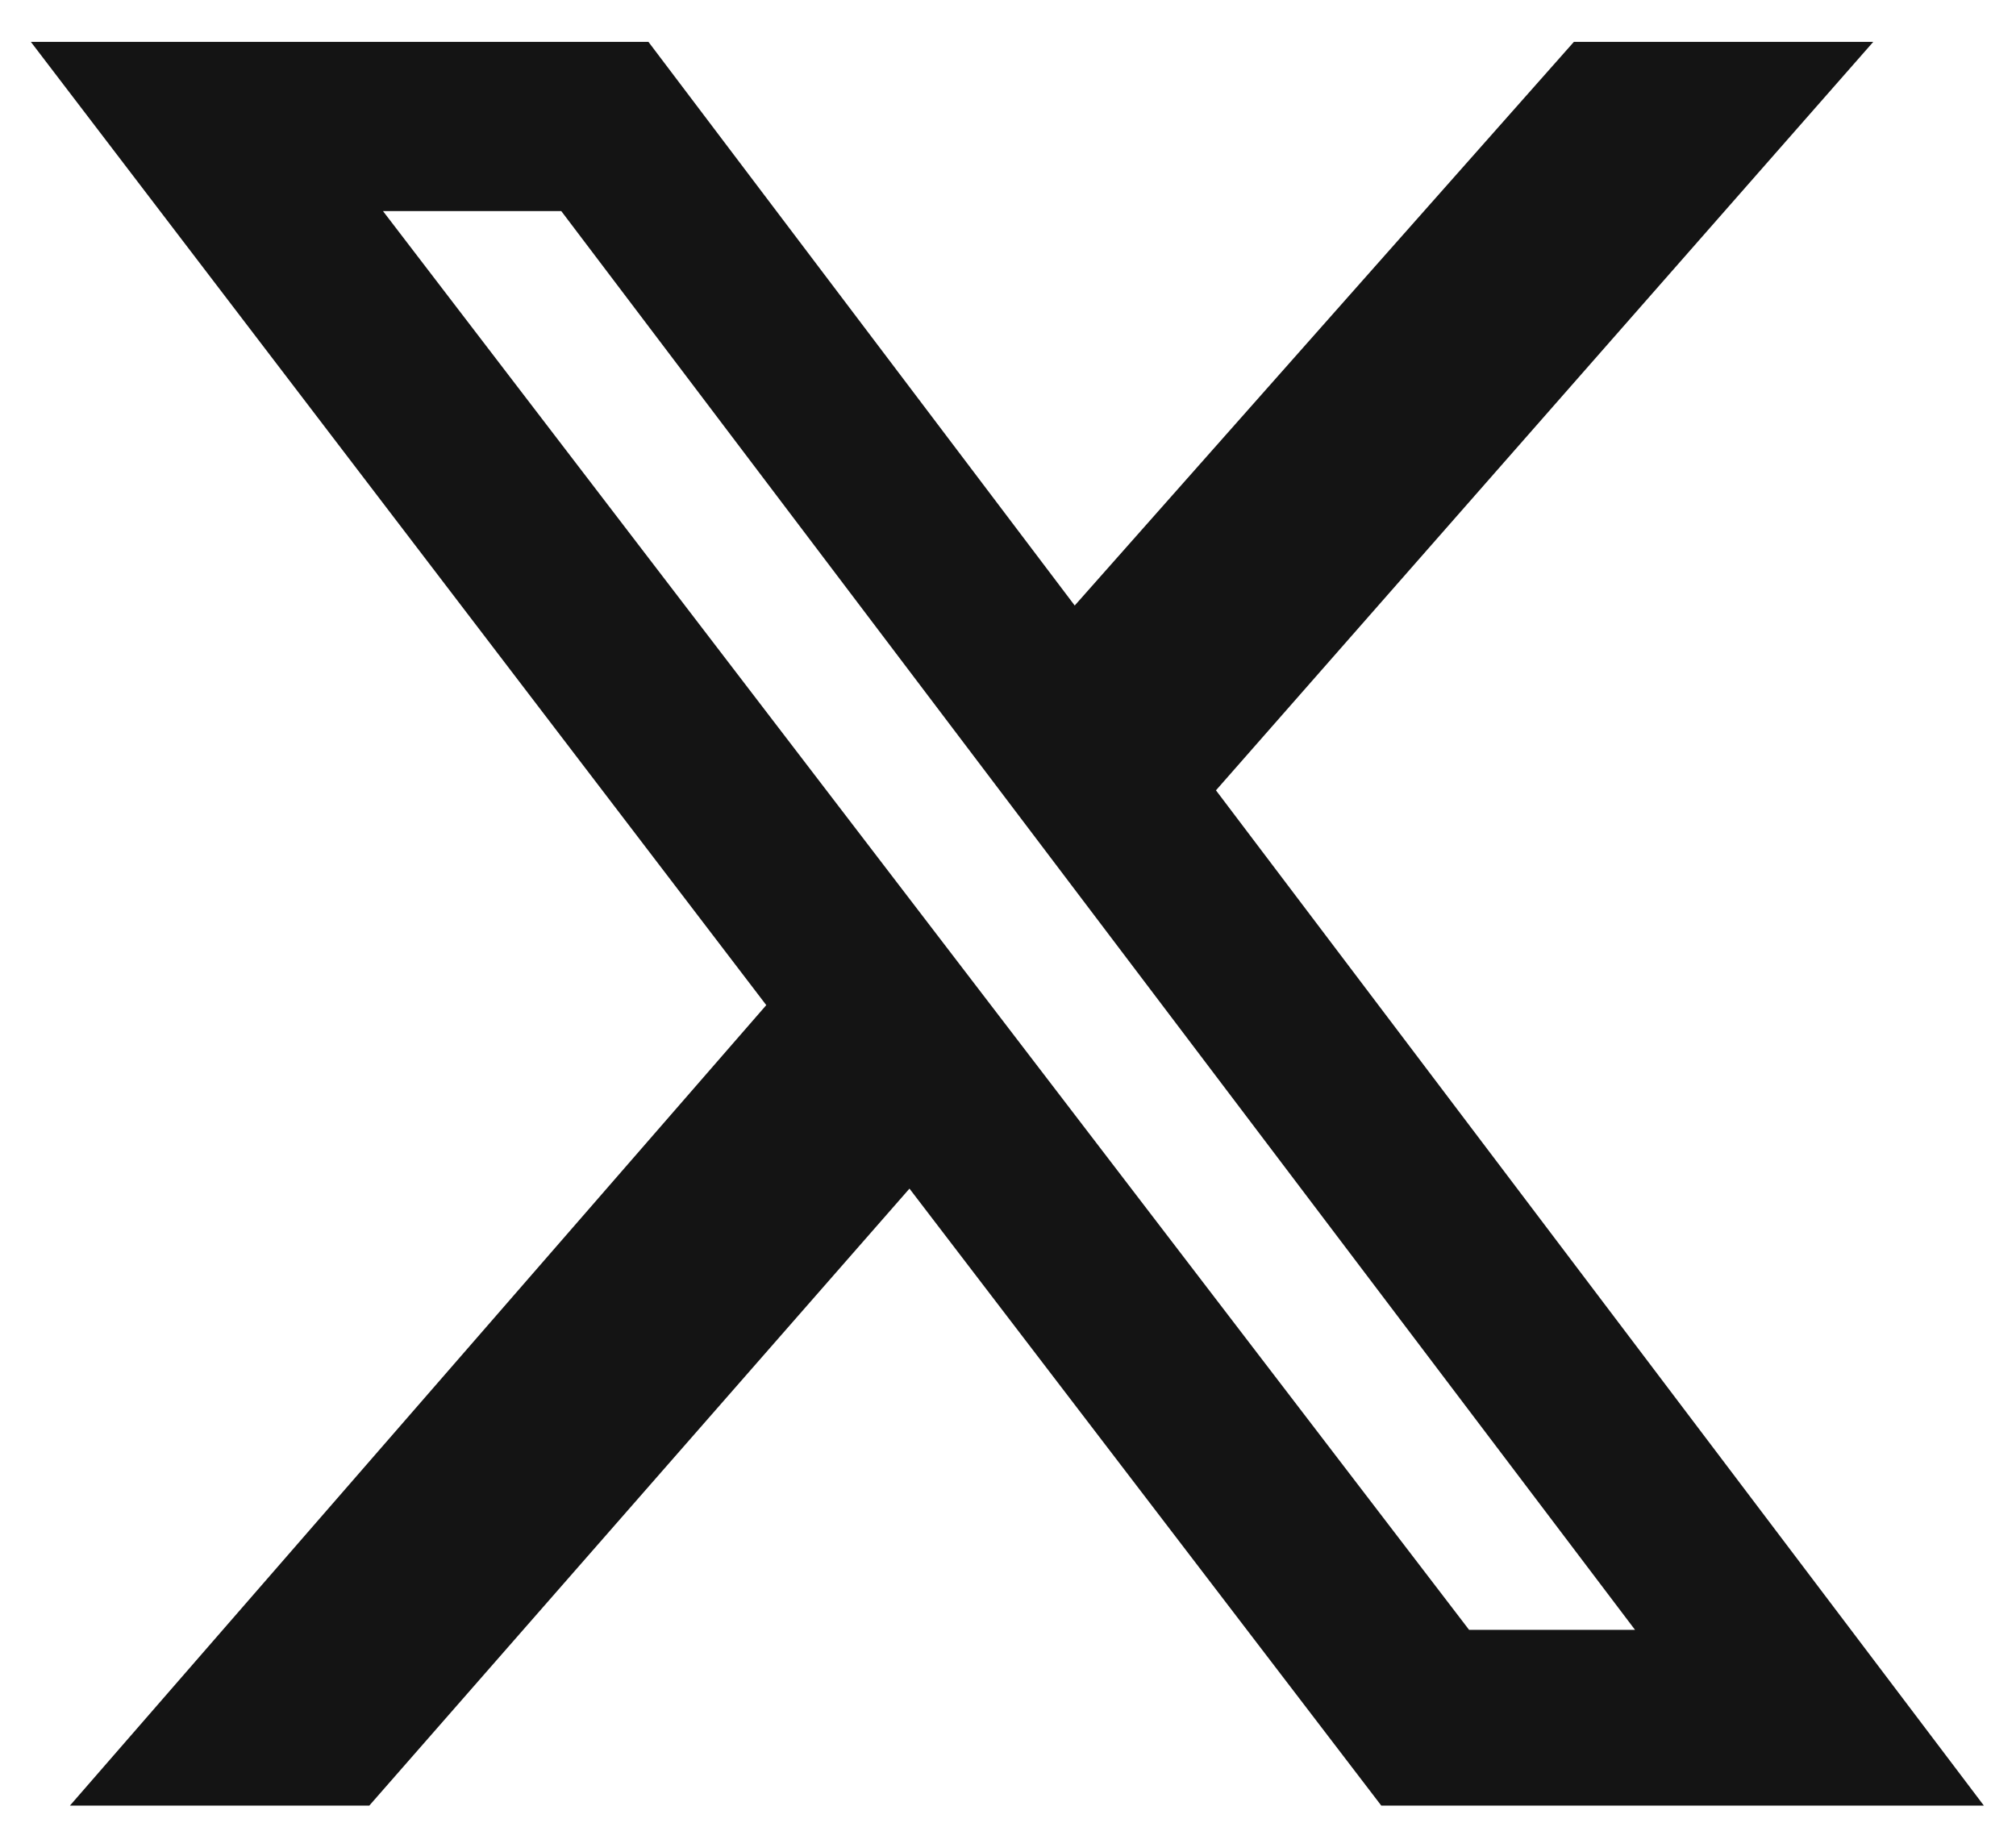 <svg width="32" height="29" viewBox="0 0 32 29" fill="none" xmlns="http://www.w3.org/2000/svg">
<path d="M24.982 0.665H29.734L19.301 12.547L31.49 28.665H21.925L14.436 18.87L5.862 28.665H1.11L12.163 15.957L0.49 0.665H10.293L17.059 9.613L24.982 0.665ZM23.319 25.875H25.953L8.909 3.351H6.079L23.319 25.875Z" fill="#141414"/>
</svg>
